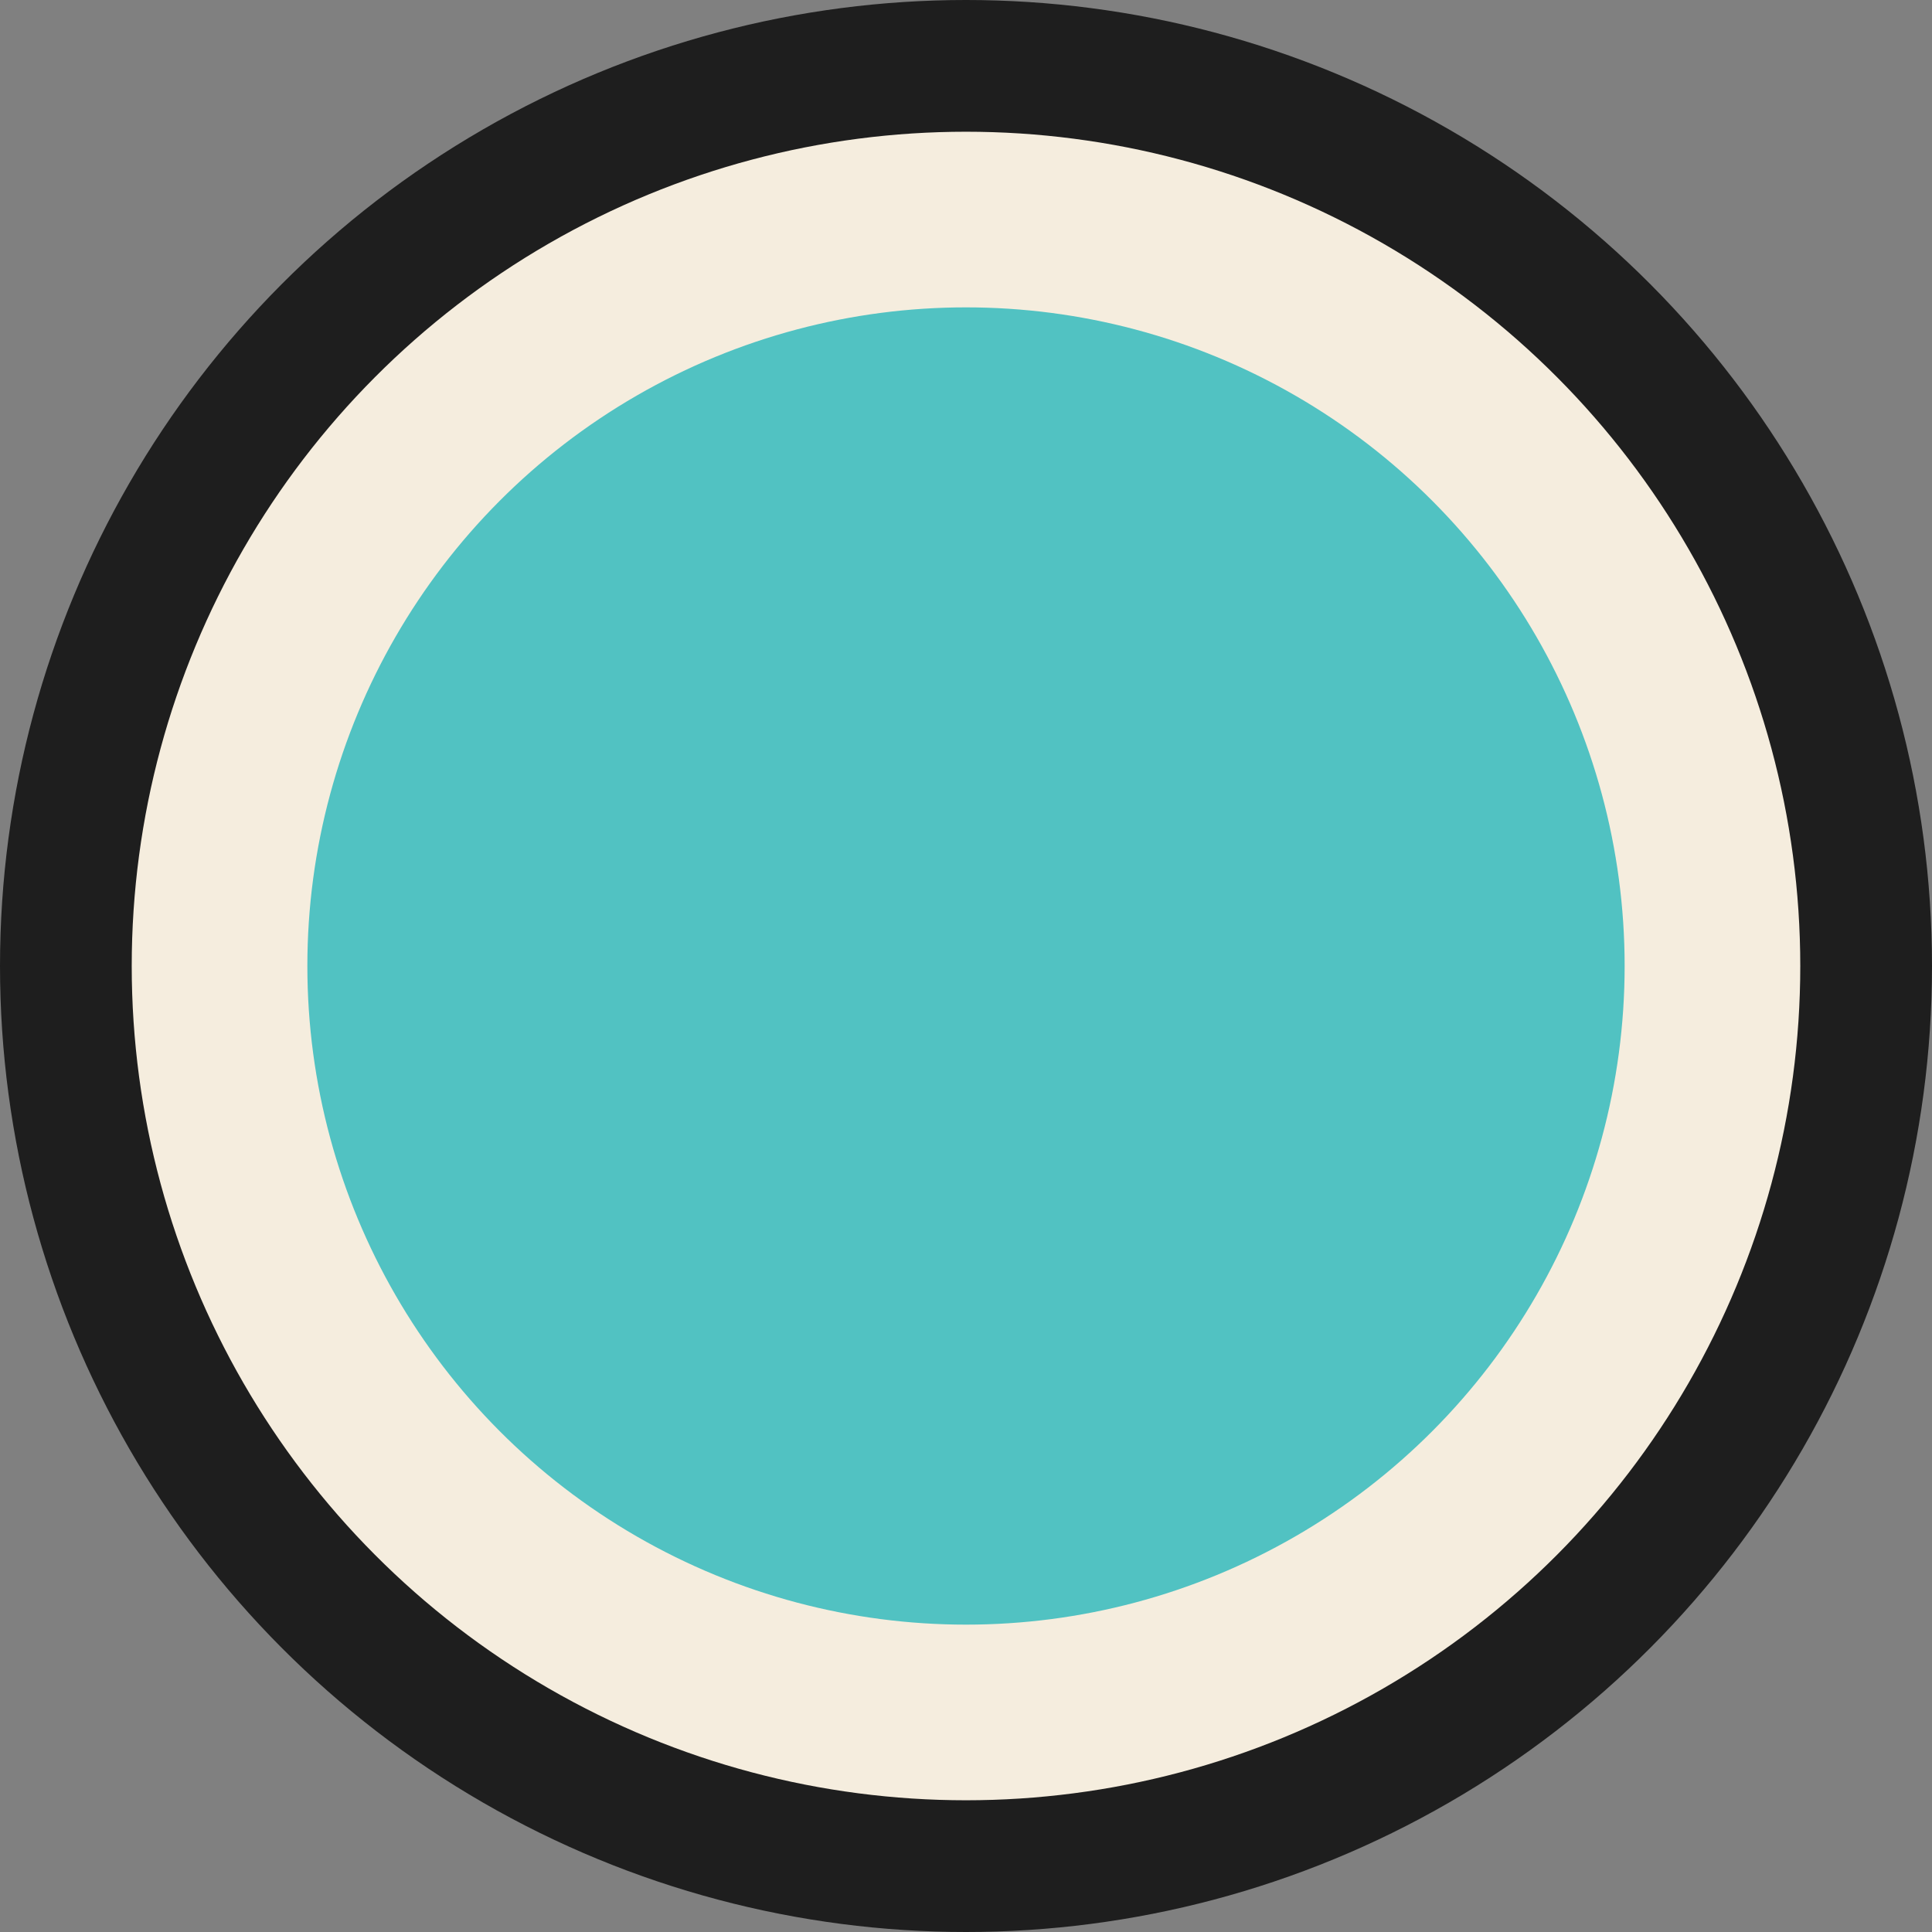 <?xml version="1.0" encoding="UTF-8"?>
<svg id="Layer_2" data-name="Layer 2" xmlns="http://www.w3.org/2000/svg" viewBox="0 0 44 44">
  <rect x="0" y="0" width="44" height="44" fill="#808080" stroke="none"/>
  <g id="timeline_note_ka_big">
    <g id="Circle_Outter" data-name="Circle Outter">
      <circle cx="22" cy="22" r="22" fill="#1e1e1e"/>
    </g>
    <g id="Circle_Middle" data-name="Circle Middle">
      <circle cx="22" cy="22" r="19" fill="#f5edde"/>
    </g>
    <g id="Circle_Inner" data-name="Circle Inner">
      <circle cx="22" cy="22" r="15" fill="#51c2c2"/>
    </g>
  </g>
</svg>